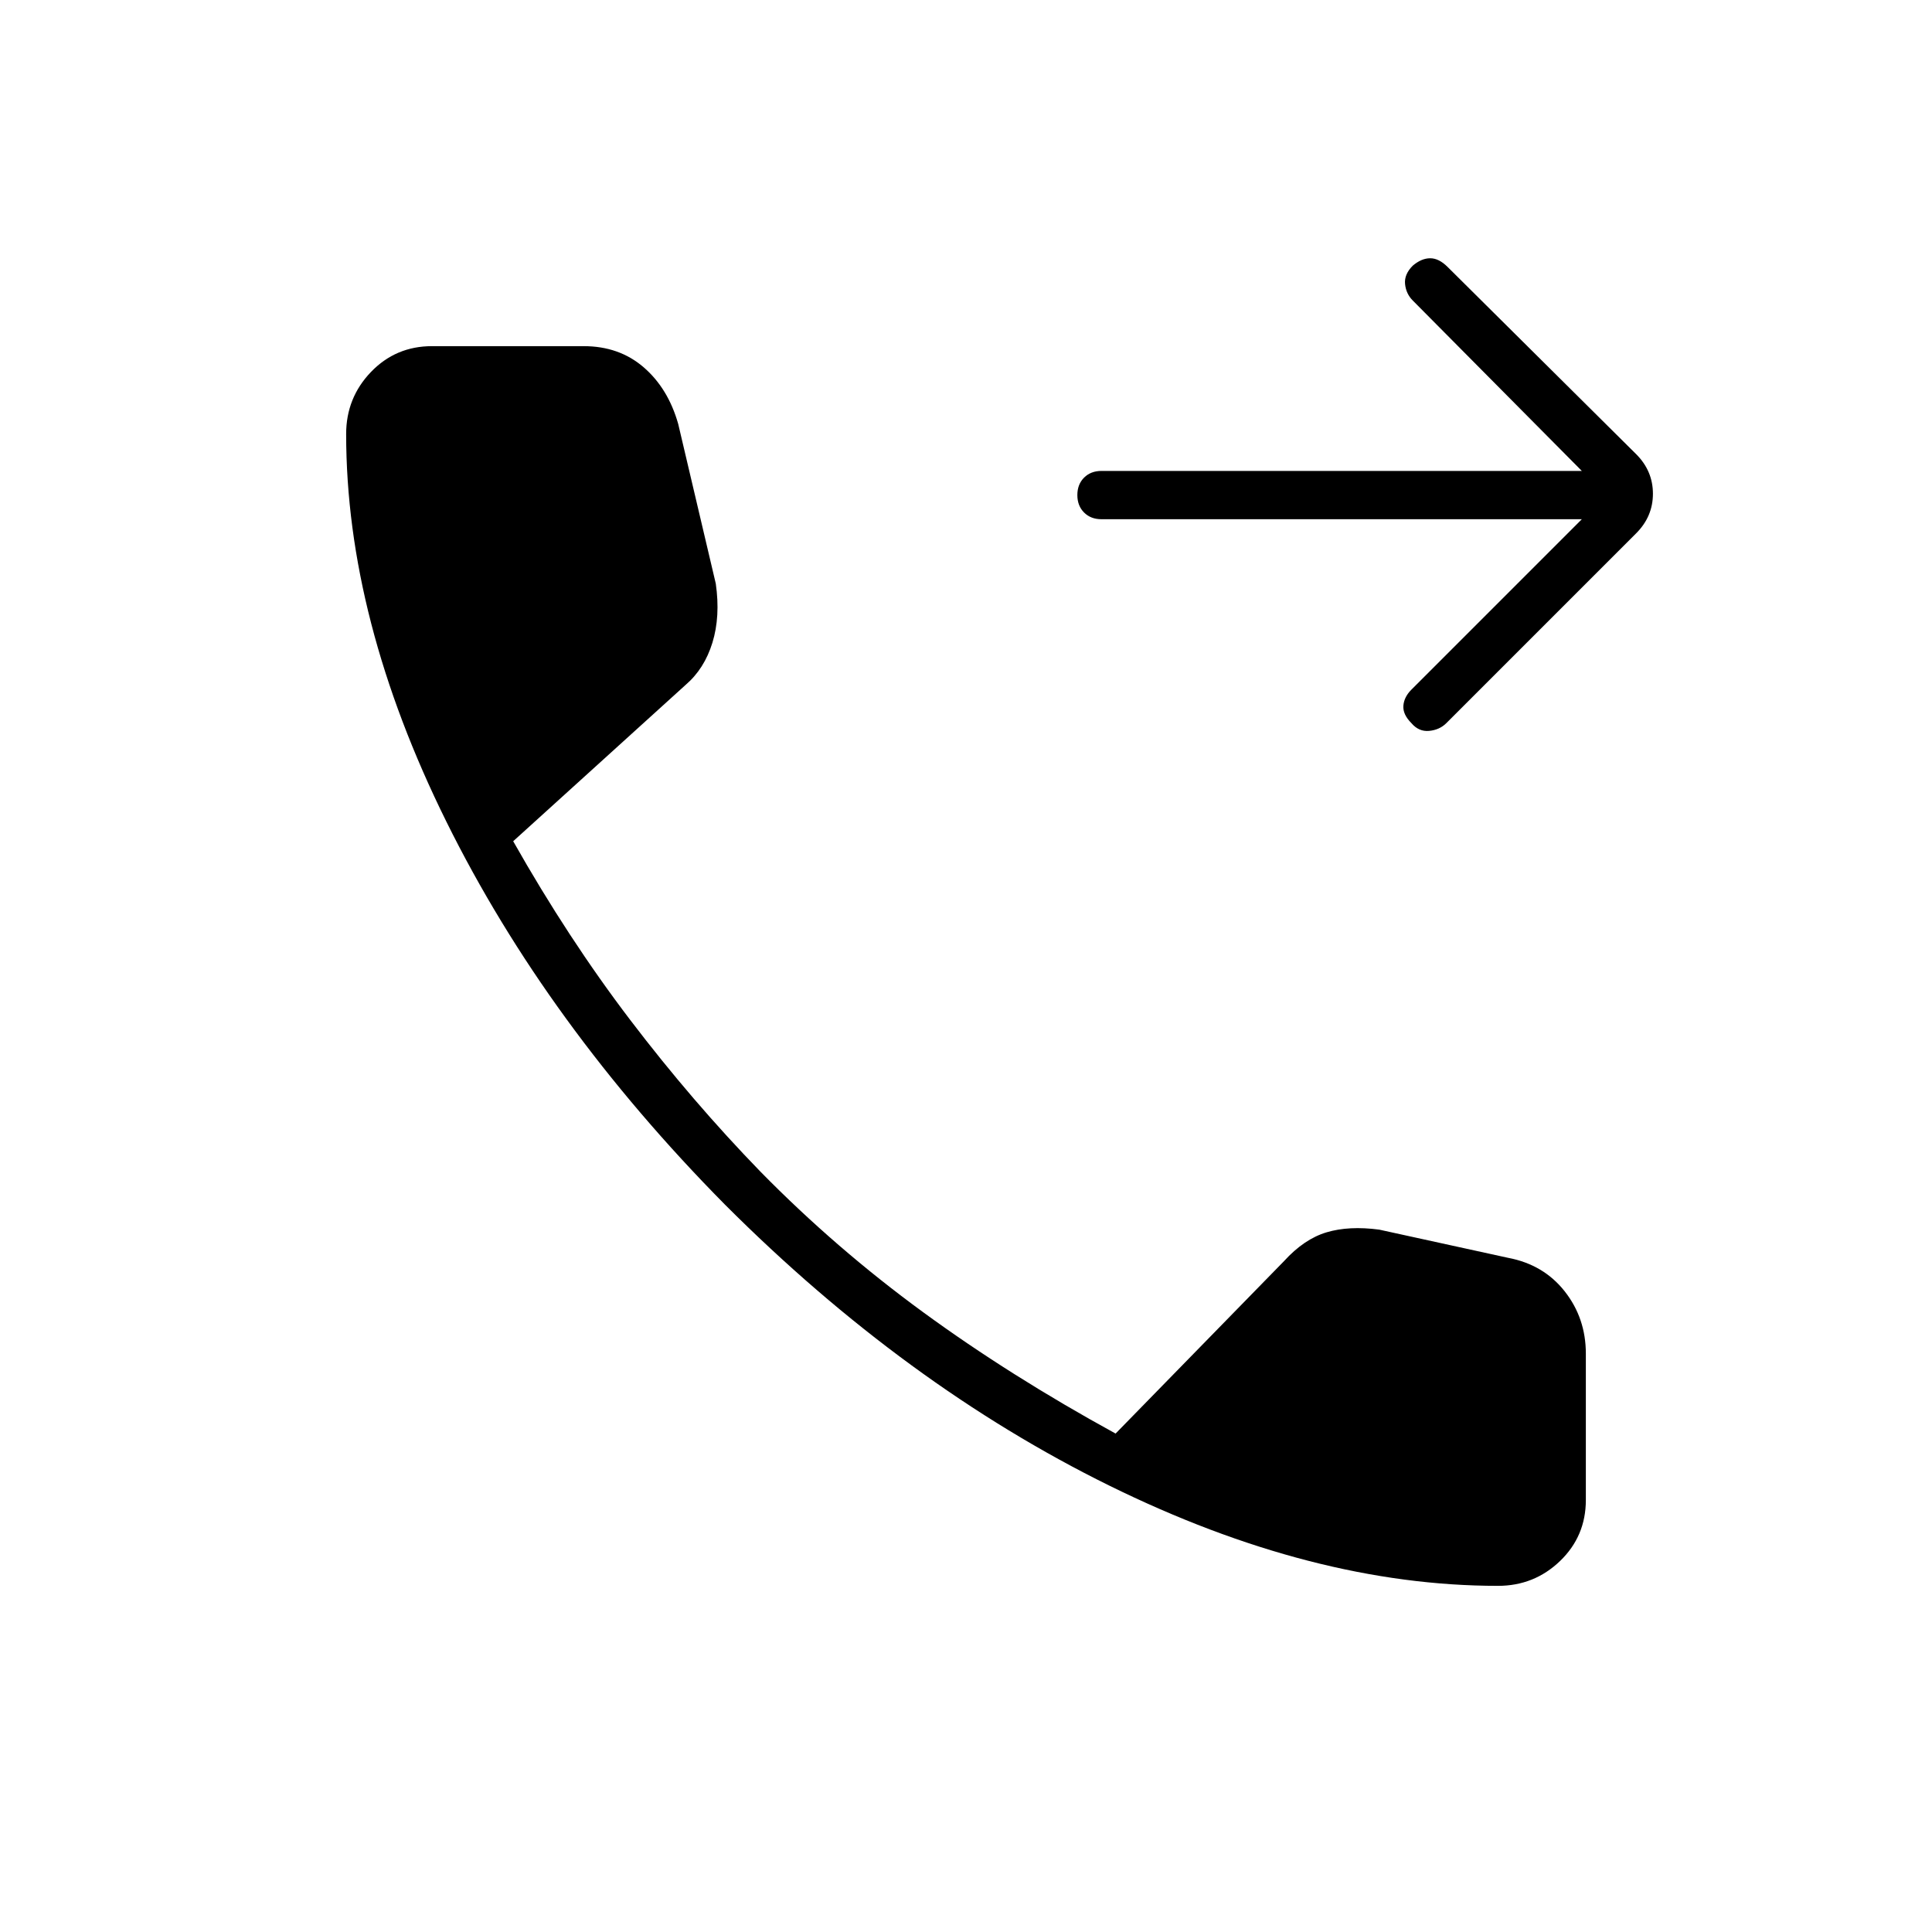 <svg xmlns="http://www.w3.org/2000/svg" height="40" viewBox="0 -960 960 960" width="40"><path d="M744.33-172q-92 0-193.16-49.83Q450-271.67 360.33-361.33 271.67-451 221.83-551.67 172-652.33 172-744.33q0-18 12.33-30.84Q196.67-788 214.67-788H290q17.67 0 29.83 10.5Q332-767 337-749.33L355.67-670q2.33 16.33-1.67 29.33t-13.33 21L255-542q27.33 48.33 58.17 88.83 30.83 40.5 64.83 75.5 37.33 38 80.67 69.67 43.33 31.67 95.66 60.33L638-333.33q10-11 21.17-14.34 11.16-3.33 26.16-1.33l64 14q17.67 3.33 28.17 16.67 10.5 13.33 10.5 31v72.66q0 18-12.83 30.34Q762.33-172 744.33-172ZM786-702H547.33q-5.33 0-8.66-3.33-3.34-3.34-3.34-8.67t3.34-8.67Q542-726 547.33-726H786l-84-84.67q-3.33-3.33-3.83-8.16-.5-4.84 3.83-9.17 4.33-3.67 8.67-3.67 4.33 0 8.66 4.34l93.67 93q8.33 8.33 8.33 19.66 0 11.34-8.33 19.67l-94.33 94.33q-3.34 3.34-8.5 3.84-5.17.5-8.84-3.84-4.33-4.33-4-8.66.34-4.34 4-8L786-702Z"/></svg>